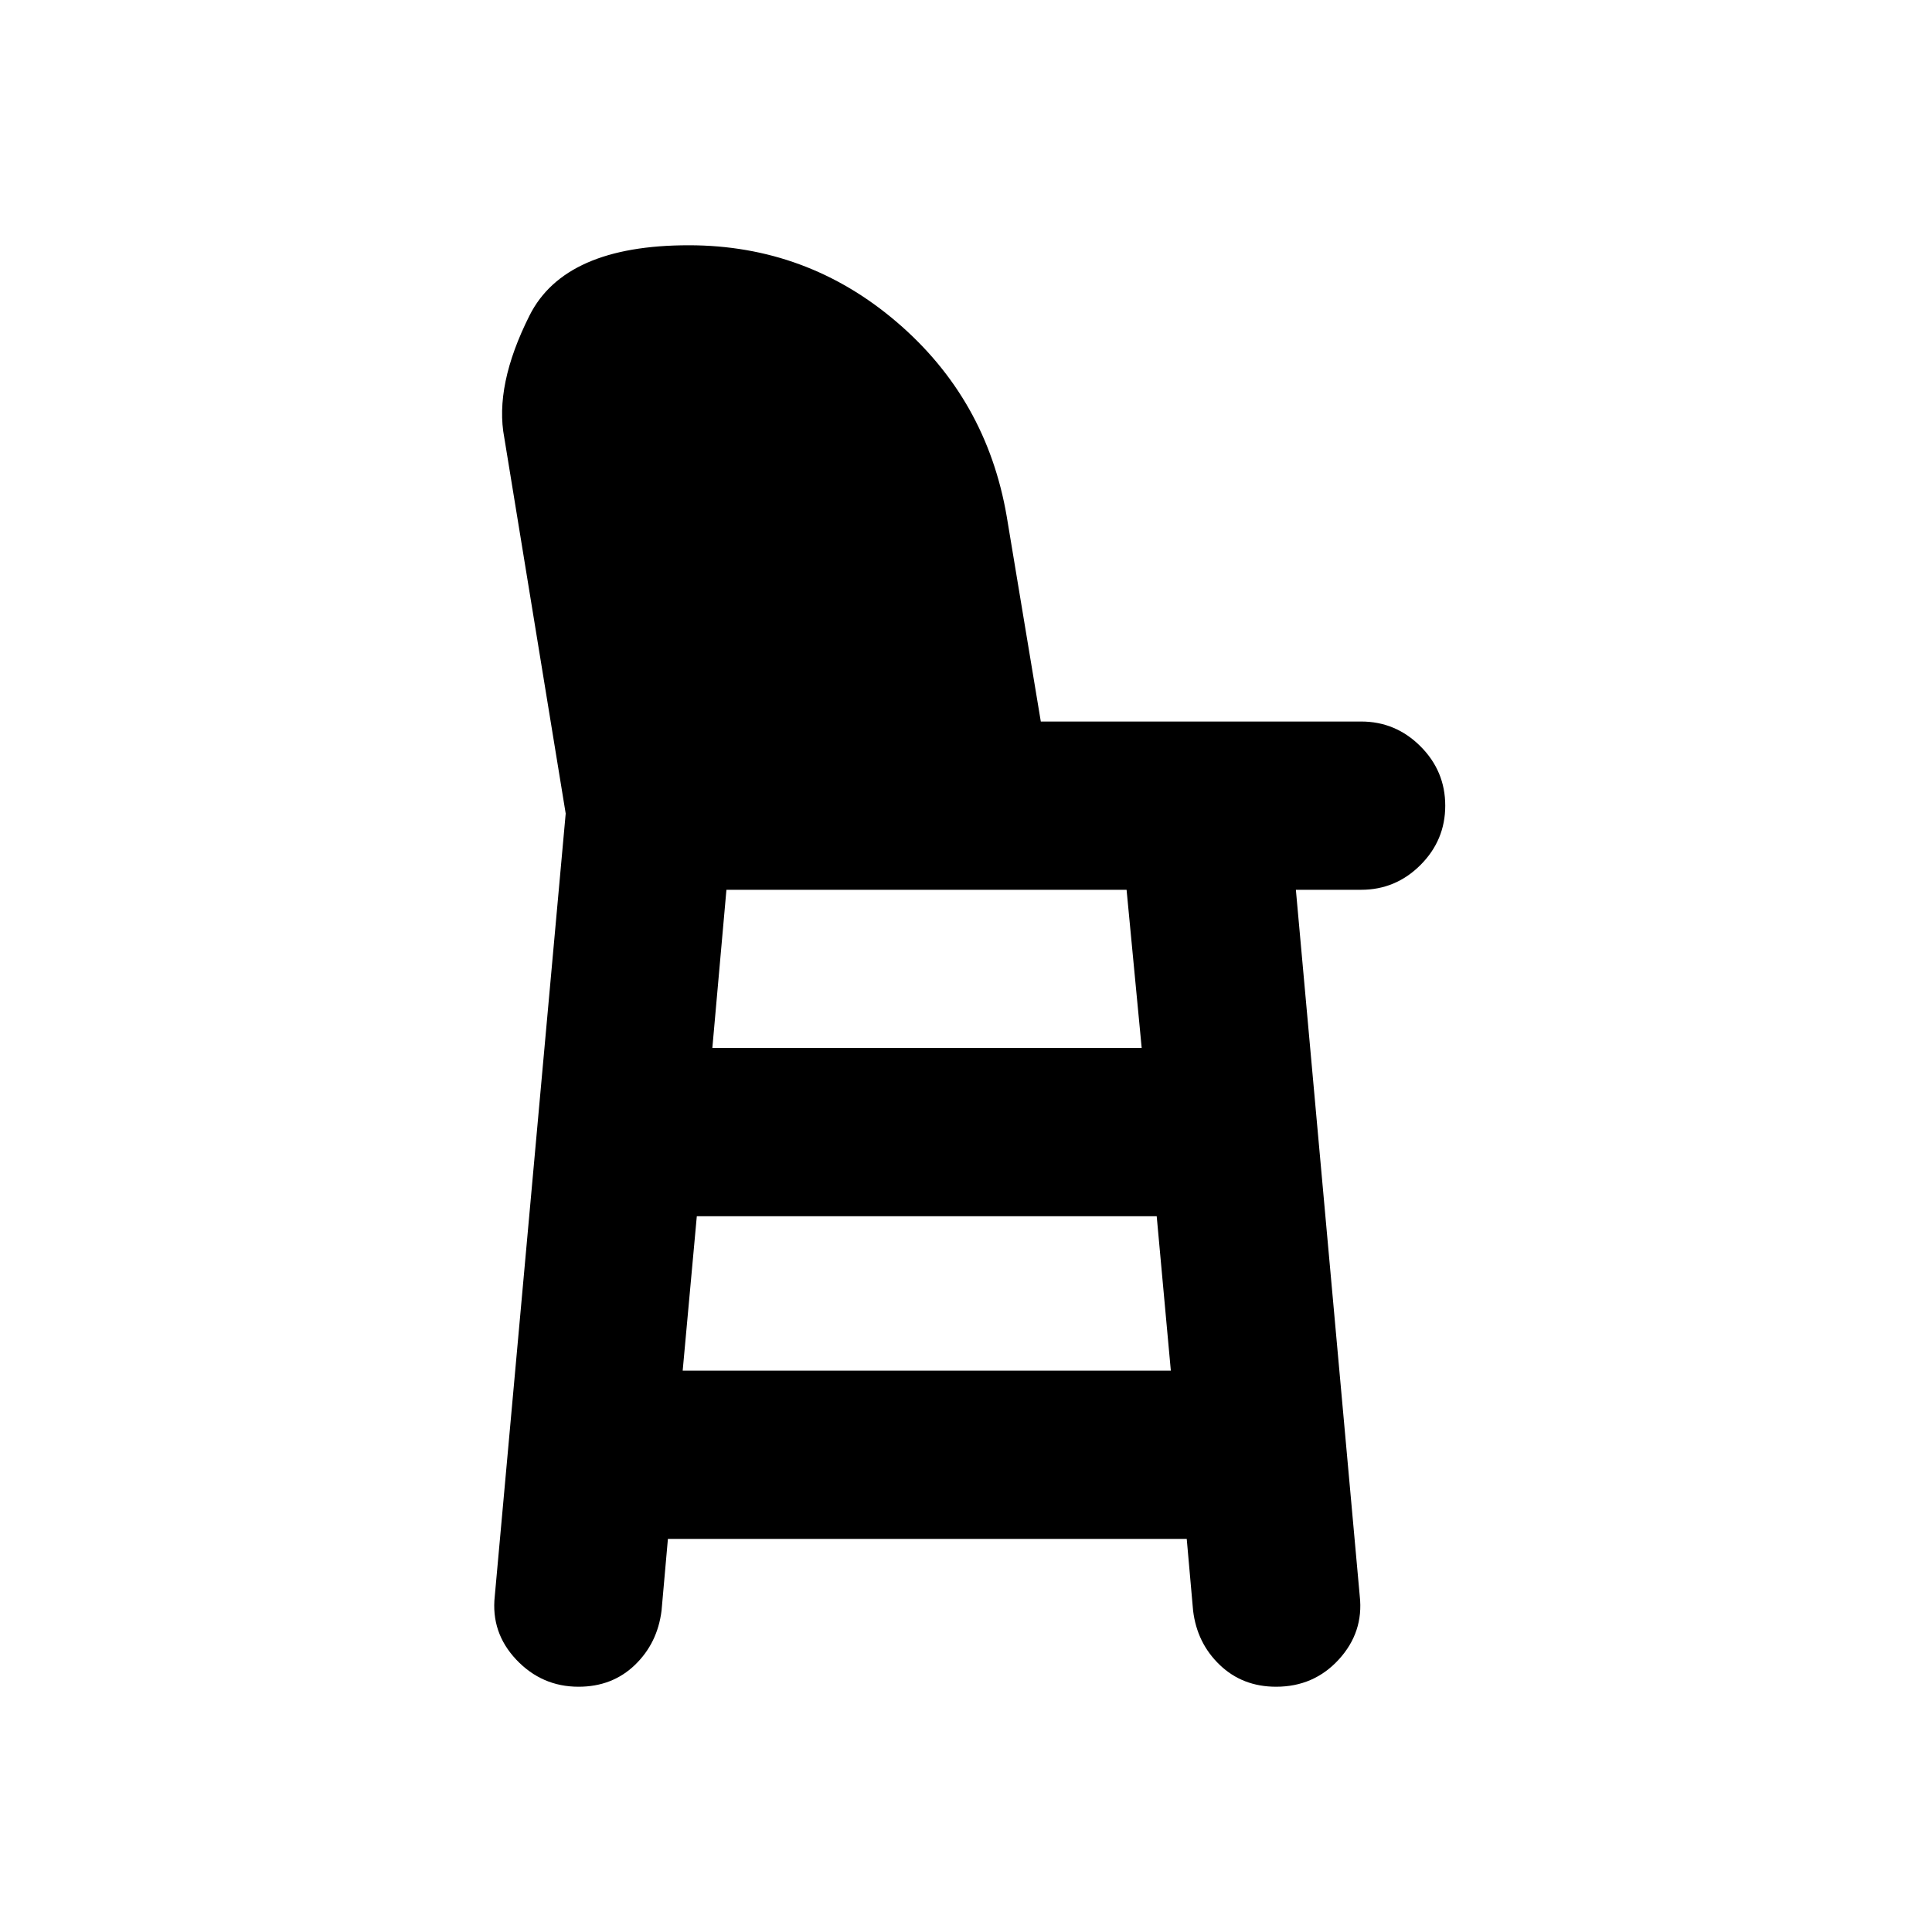 <svg xmlns="http://www.w3.org/2000/svg" height="24" viewBox="0 -960 960 960" width="24"><path d="M287.47-121.87q-18.21 0-30.92-13.44-12.7-13.44-10.7-31.6l35.24-388.85-30.5-186.67q-5-25.94 12.54-60.82 17.54-34.88 79.12-34.88 58.71 0 103.34 38.16t54.65 96.6l16.93 101.89h159.16q17.17 0 29.49 12.32 12.31 12.31 12.31 29.49 0 17.17-12.31 29.49-12.32 12.31-29.49 12.31h-32.42l31.74 350.96q2 17.92-10.39 31.48-12.38 13.56-31.17 13.56-16.68 0-27.99-10.83-11.32-10.82-13.26-27l-3.16-35.63h-257.8l-3.16 35.63q-2 16.18-13.23 27-11.24 10.83-28.02 10.83Zm51.75-157.06h242.56l-7.02-76.72H346.24l-7.02 76.72Zm14.74-160.33H567.3l-7.51-78.61H360.96l-7 78.61Z"/></svg>